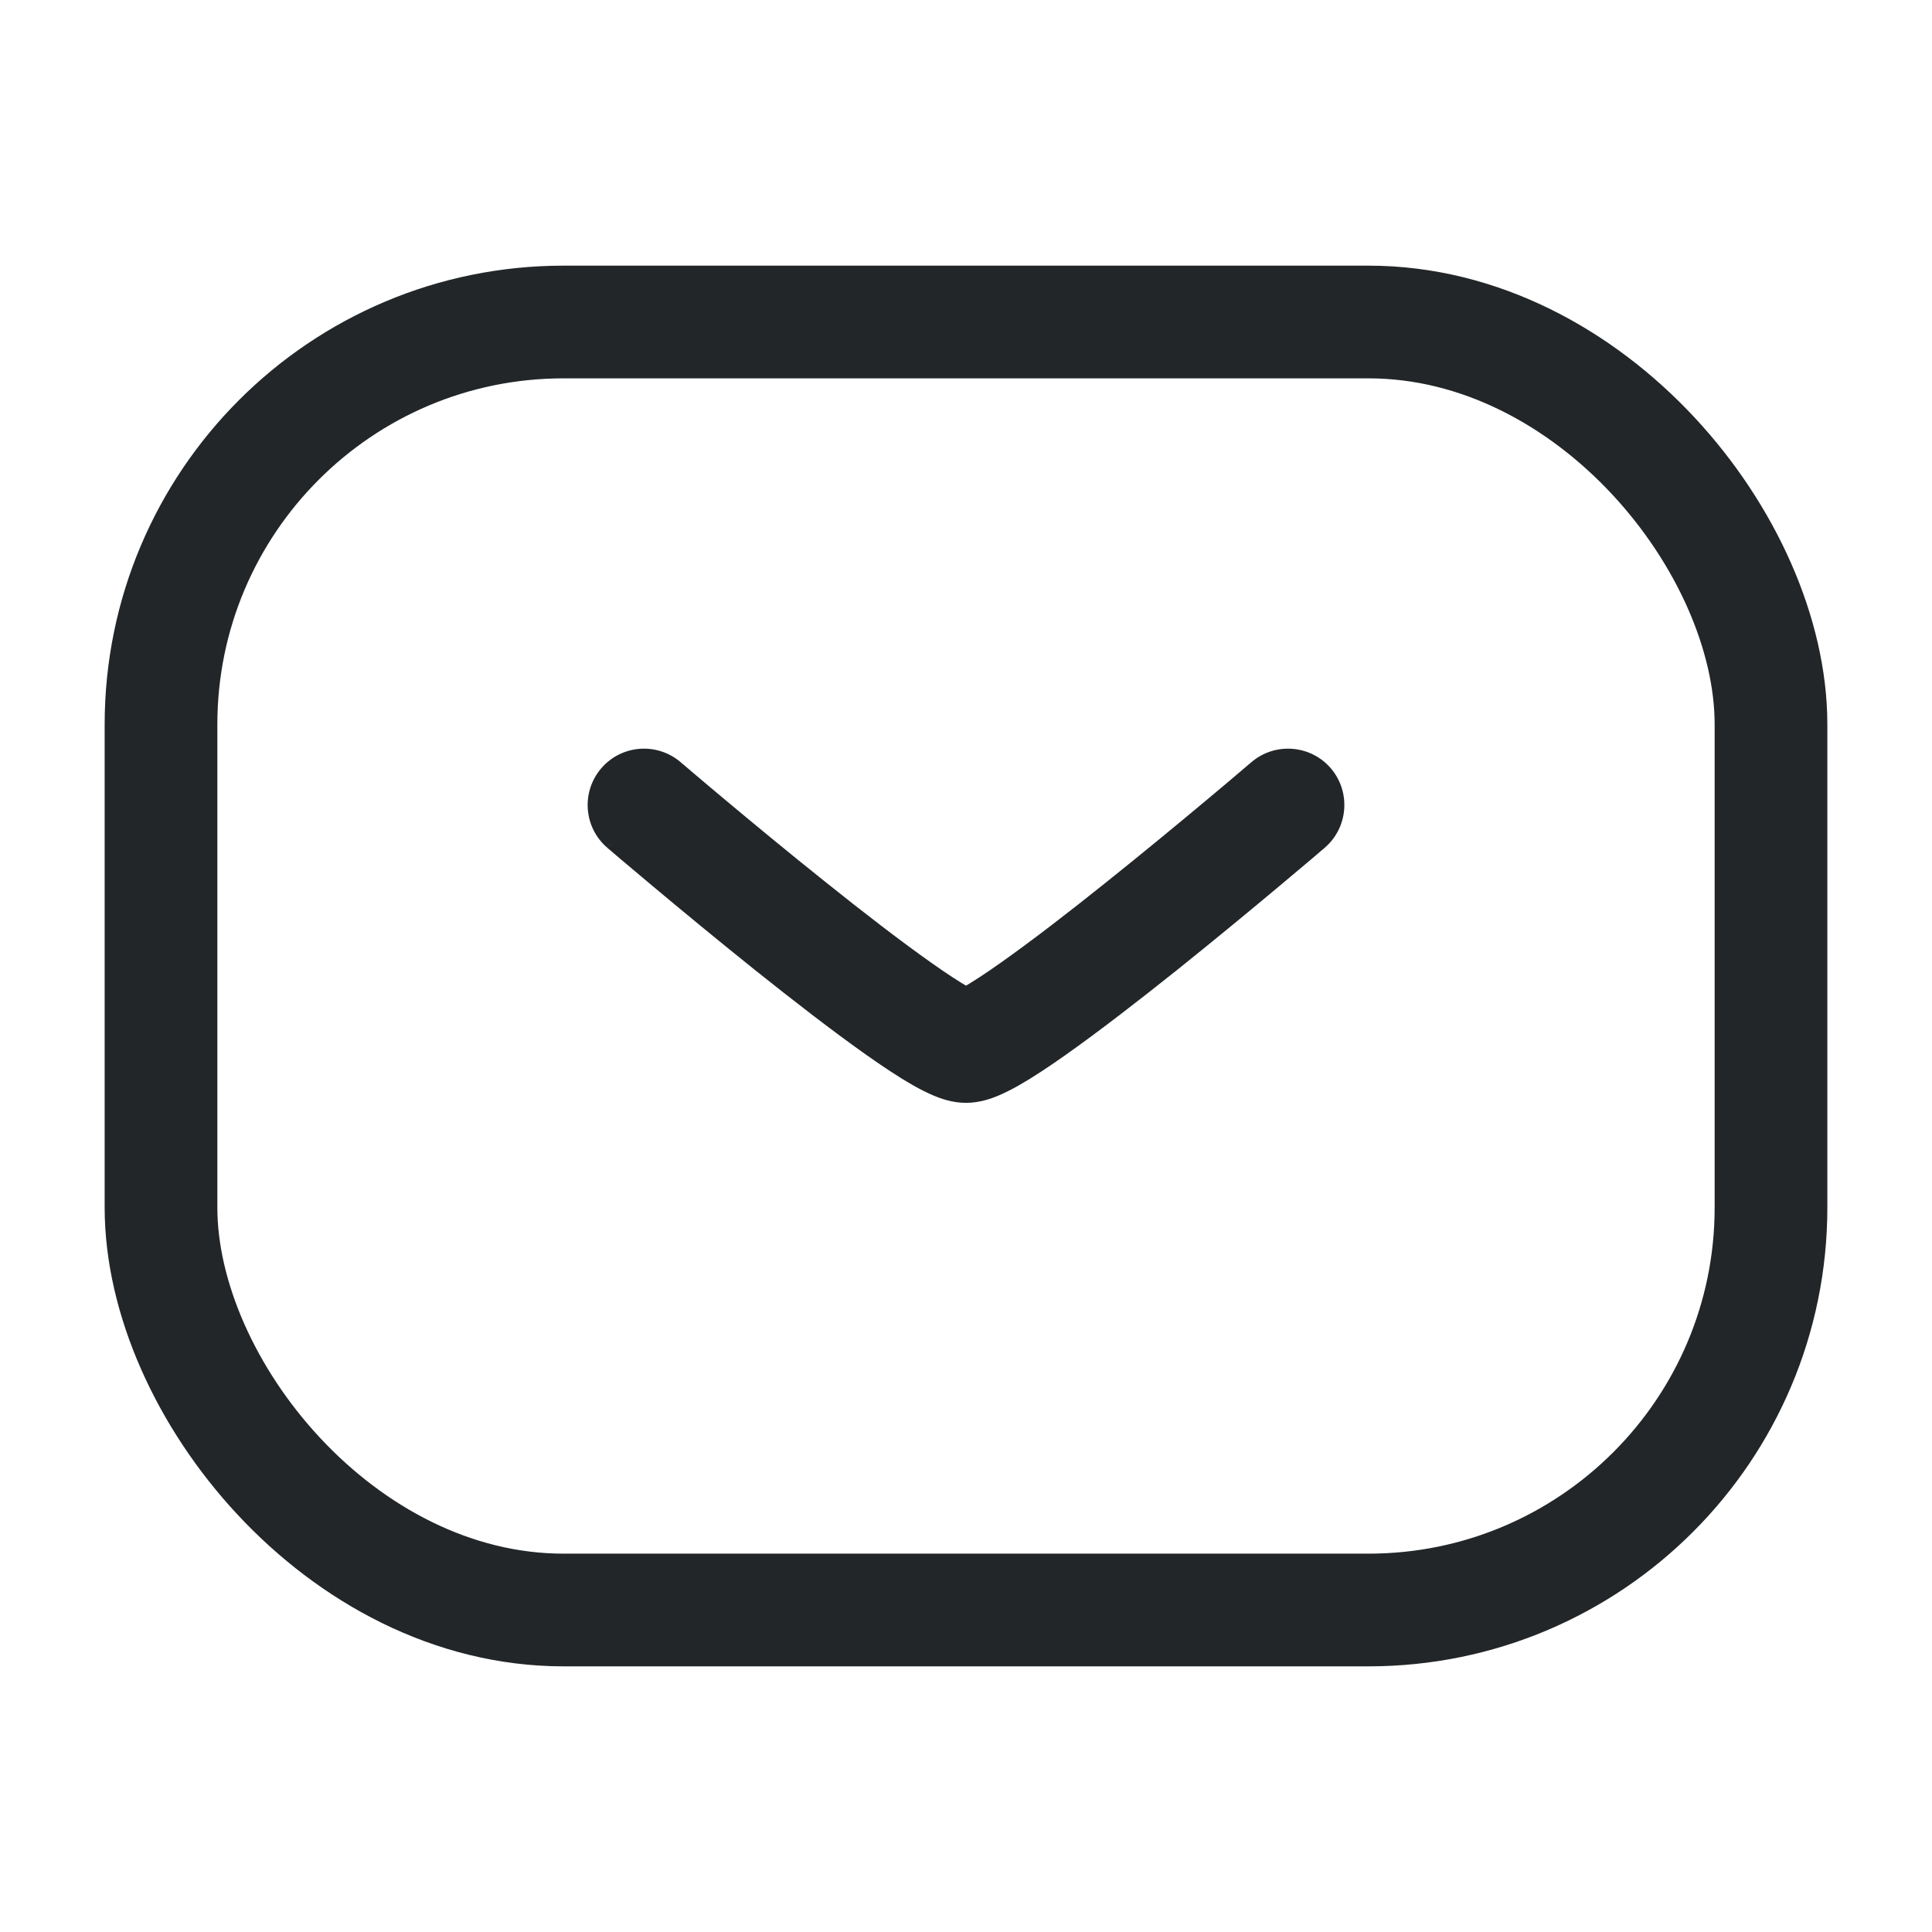 <svg width="24" height="24" viewBox="0 0 24 24" fill="none" xmlns="http://www.w3.org/2000/svg">
<rect x="2" y="4" width="20" height="16" rx="5" stroke="#222628" stroke-width="1.4"/>
<path d="M16.456 10.531C16.749 10.28 16.783 9.838 16.532 9.544C16.28 9.251 15.838 9.217 15.544 9.469L16.456 10.531ZM8.456 9.469C8.162 9.217 7.72 9.251 7.469 9.544C7.217 9.838 7.251 10.28 7.544 10.531L8.456 9.469ZM12 13.7C12.174 13.7 12.323 13.643 12.395 13.613C12.486 13.575 12.577 13.528 12.663 13.479C12.835 13.381 13.033 13.249 13.24 13.103C13.655 12.81 14.153 12.424 14.625 12.047C15.099 11.667 15.556 11.289 15.895 11.005C16.064 10.864 16.204 10.745 16.302 10.663C16.35 10.621 16.389 10.589 16.415 10.566C16.428 10.555 16.438 10.546 16.445 10.541C16.448 10.538 16.451 10.535 16.453 10.534C16.454 10.533 16.454 10.533 16.455 10.532C16.455 10.532 16.455 10.532 16.455 10.532C16.455 10.532 16.455 10.532 16.456 10.531C16.456 10.531 16.456 10.531 16 10C15.544 9.469 15.544 9.469 15.544 9.469C15.544 9.469 15.544 9.469 15.544 9.469C15.544 9.469 15.544 9.469 15.544 9.469C15.544 9.469 15.543 9.47 15.542 9.47C15.541 9.472 15.538 9.474 15.535 9.477C15.529 9.482 15.519 9.49 15.506 9.501C15.481 9.523 15.444 9.555 15.396 9.595C15.3 9.676 15.163 9.793 14.996 9.932C14.662 10.211 14.213 10.583 13.75 10.953C13.285 11.326 12.813 11.69 12.432 11.959C12.24 12.095 12.083 12.197 11.968 12.263C11.91 12.297 11.875 12.313 11.86 12.319C11.826 12.334 11.888 12.3 12 12.3V13.7ZM12 12.3C12.112 12.3 12.174 12.334 12.14 12.319C12.125 12.313 12.09 12.297 12.032 12.263C11.917 12.197 11.76 12.095 11.568 11.959C11.187 11.69 10.715 11.326 10.25 10.953C9.786 10.583 9.338 10.211 9.004 9.932C8.837 9.793 8.7 9.676 8.604 9.595C8.556 9.555 8.519 9.523 8.494 9.501C8.481 9.49 8.471 9.482 8.465 9.477C8.462 9.474 8.459 9.472 8.458 9.47C8.457 9.47 8.456 9.469 8.456 9.469C8.456 9.469 8.456 9.469 8.456 9.469C8.456 9.469 8.456 9.469 8.456 9.469C8.456 9.469 8.456 9.469 8 10C7.544 10.531 7.544 10.531 7.545 10.531C7.545 10.532 7.545 10.532 7.545 10.532C7.545 10.532 7.545 10.532 7.545 10.532C7.546 10.533 7.546 10.533 7.547 10.534C7.549 10.535 7.552 10.538 7.555 10.541C7.562 10.546 7.572 10.555 7.585 10.566C7.611 10.589 7.65 10.621 7.698 10.663C7.796 10.745 7.936 10.864 8.105 11.005C8.444 11.289 8.901 11.667 9.375 12.047C9.847 12.424 10.345 12.81 10.76 13.103C10.967 13.249 11.165 13.381 11.337 13.479C11.423 13.528 11.514 13.575 11.605 13.613C11.677 13.643 11.826 13.7 12 13.7V12.3Z" fill="#222628"/>
</svg>

